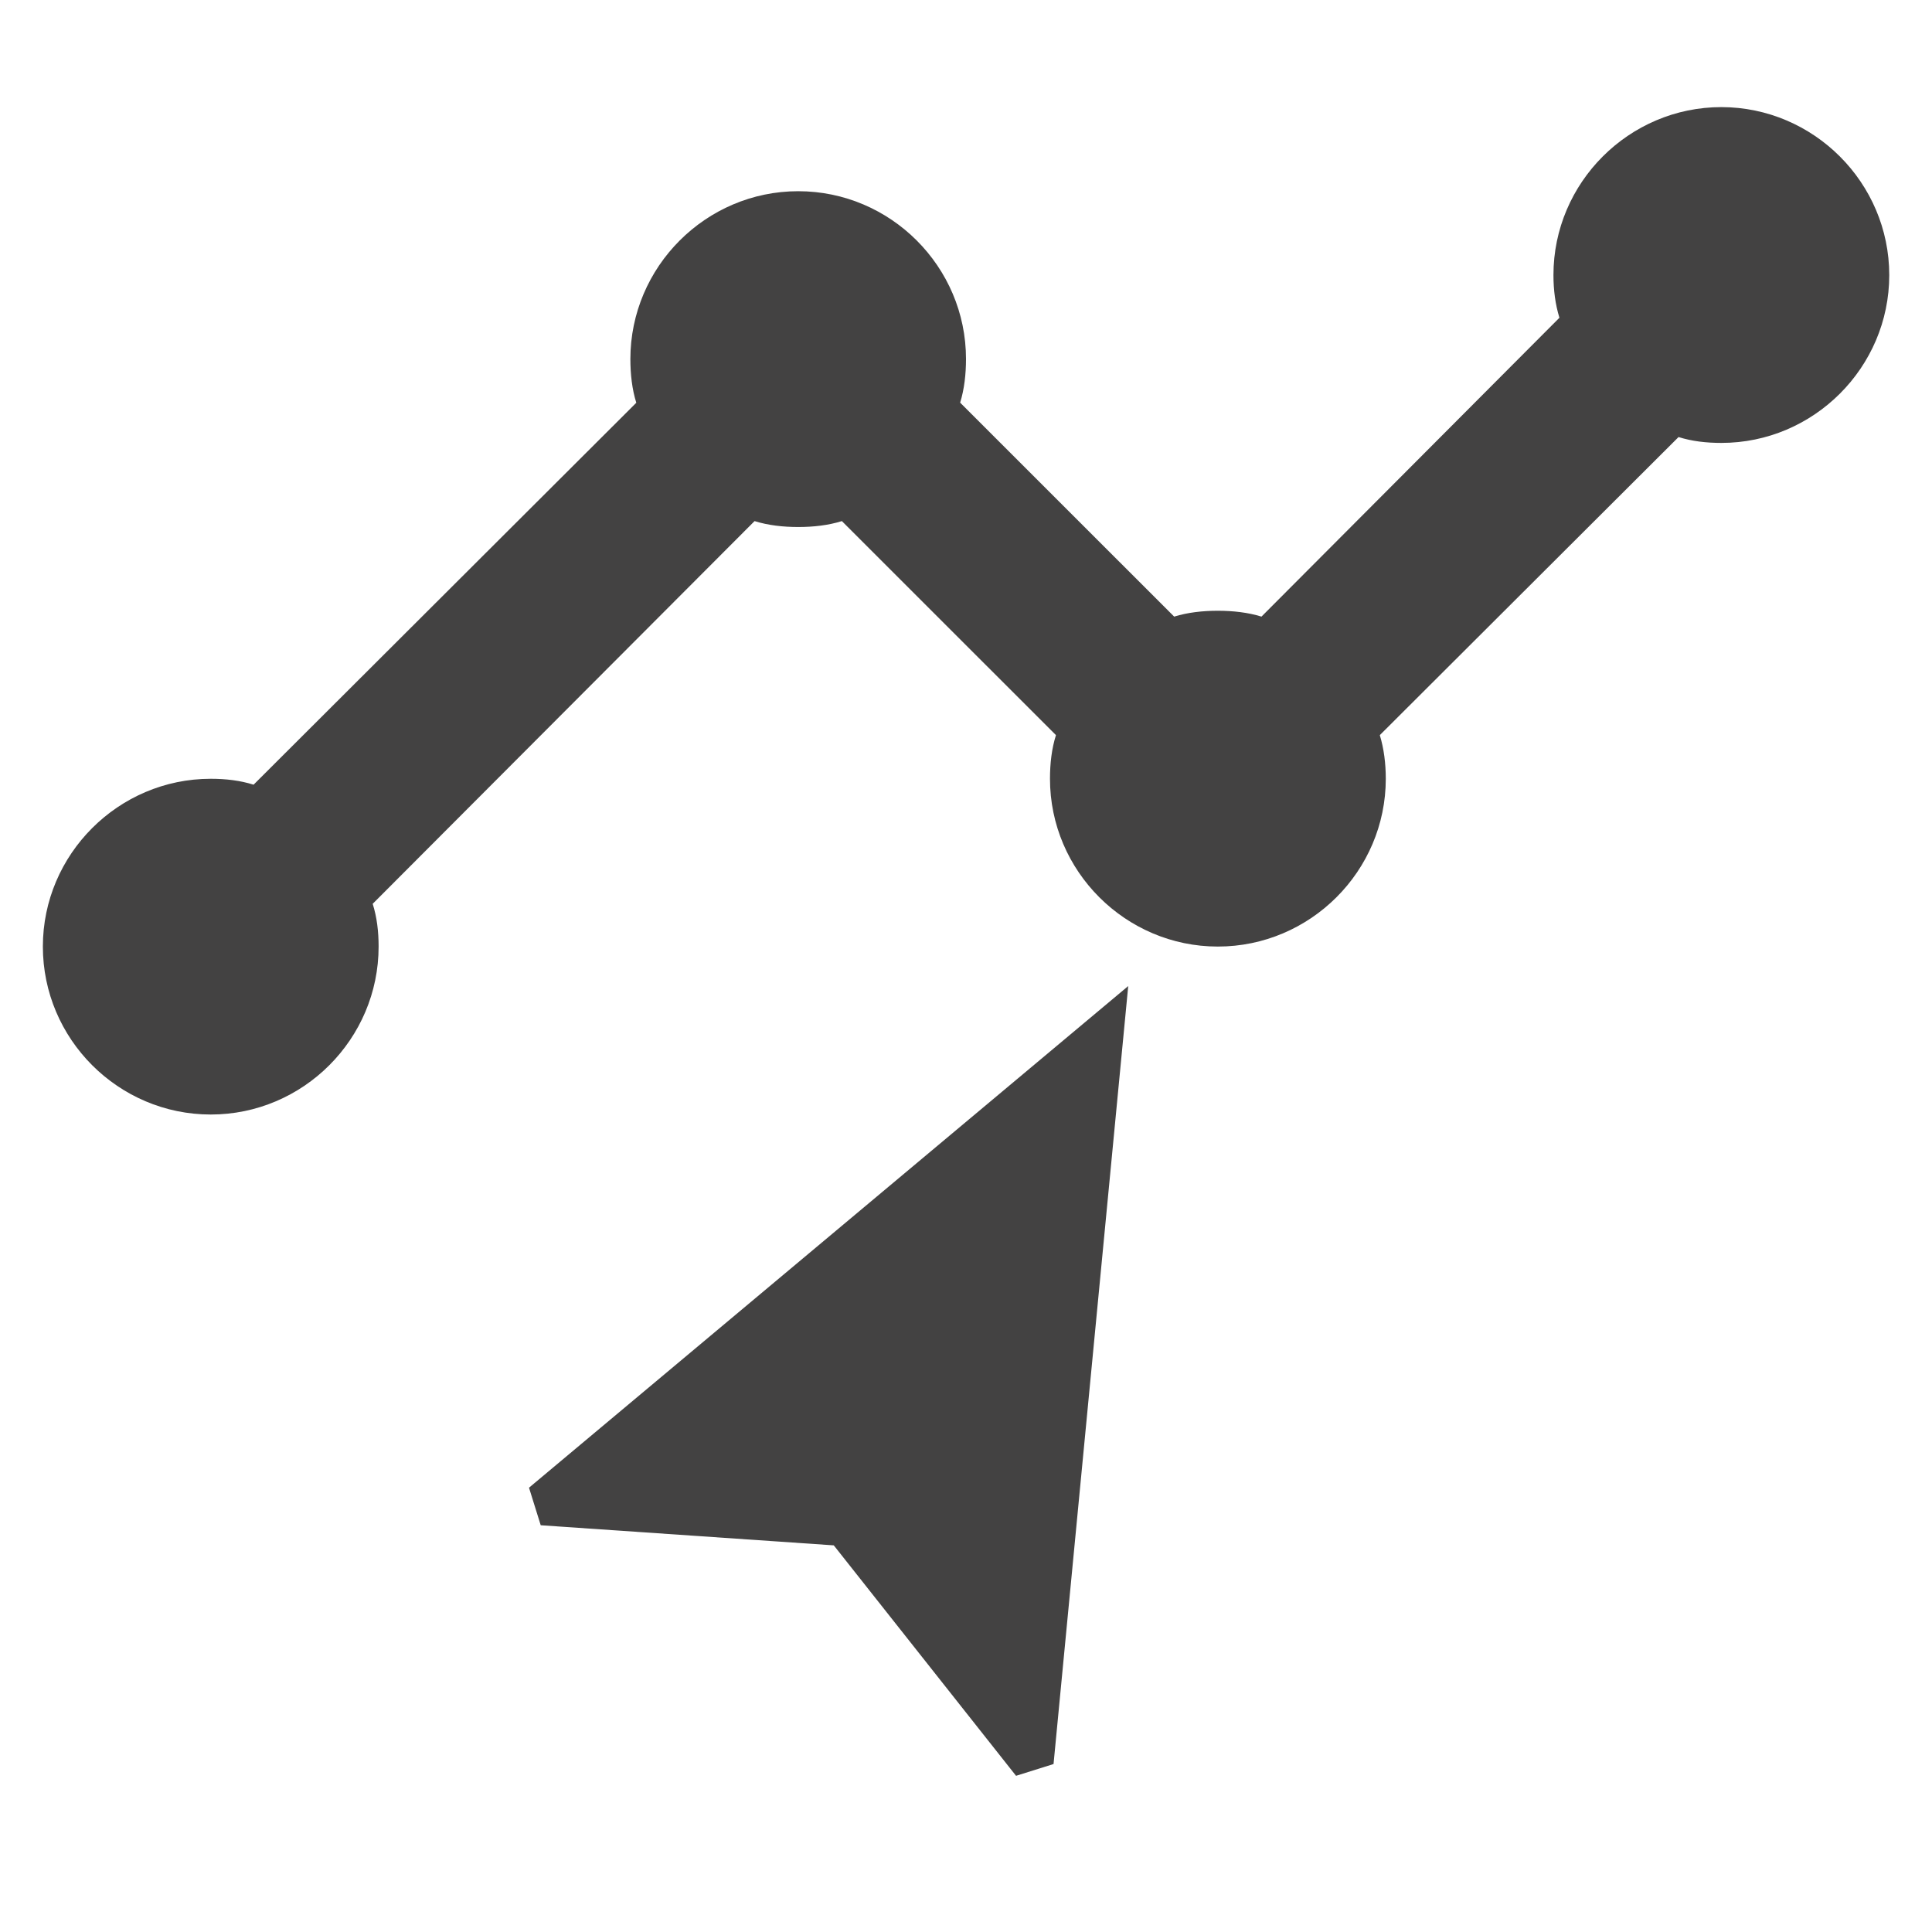<?xml version="1.0" encoding="utf-8"?>
<!-- Generator: Adobe Illustrator 16.0.0, SVG Export Plug-In . SVG Version: 6.00 Build 0)  -->
<!DOCTYPE svg PUBLIC "-//W3C//DTD SVG 1.1//EN" "http://www.w3.org/Graphics/SVG/1.1/DTD/svg11.dtd">
<svg version="1.1" id="Layer_1" xmlns="http://www.w3.org/2000/svg" xmlns:xlink="http://www.w3.org/1999/xlink" x="0px" y="0px"
	 width="32px" height="32px" viewBox="0 0 32 32" enable-background="new 0 0 32 32" xml:space="preserve">
<g>
	<g>
		<g>
			<defs>
				<rect id="SVGID_1_" x="-0.682" y="-0.682" width="33.363" height="33.363"/>
			</defs>
			<clipPath id="SVGID_2_">
				<use xlink:href="#SVGID_1_"  overflow="visible"/>
			</clipPath>
			<path clip-path="url(#SVGID_2_)" fill="#434242" d="M31.292,4.557c0,1.529-1.253,2.779-2.78,2.779
				c-0.251,0-0.487-0.027-0.71-0.097l-4.948,4.937c0.068,0.222,0.099,0.472,0.099,0.723c0,1.529-1.252,2.779-2.782,2.779
				c-1.527,0-2.78-1.25-2.78-2.779c0-0.251,0.028-0.499,0.099-0.723l-3.546-3.545c-0.223,0.07-0.472,0.098-0.723,0.098
				c-0.25,0-0.5-0.028-0.723-0.098l-6.325,6.339c0.07,0.222,0.098,0.459,0.098,0.708c0,1.532-1.251,2.782-2.78,2.782
				c-1.53,0-2.781-1.25-2.781-2.782c0-1.528,1.251-2.779,2.781-2.779c0.25,0,0.486,0.028,0.709,0.098l6.339-6.326
				c-0.07-0.223-0.098-0.474-0.098-0.723c0-1.529,1.251-2.781,2.78-2.781S16,4.417,16,5.946c0,0.25-0.028,0.501-0.097,0.723
				l3.545,3.544c0.222-0.069,0.472-0.097,0.722-0.097c0.251,0,0.502,0.028,0.724,0.097l4.935-4.95
				c-0.068-0.221-0.099-0.458-0.099-0.708c0-1.529,1.252-2.781,2.782-2.781C30.039,1.776,31.292,3.026,31.292,4.557z"/>
		</g>
	</g>
	<path fill="#434242" d="M18.687,16.332l-9.925,8.309l0.194,0.622l4.854,0.333l3.019,3.817l0.621-0.195L18.687,16.332z"/>
</g>
</svg>
